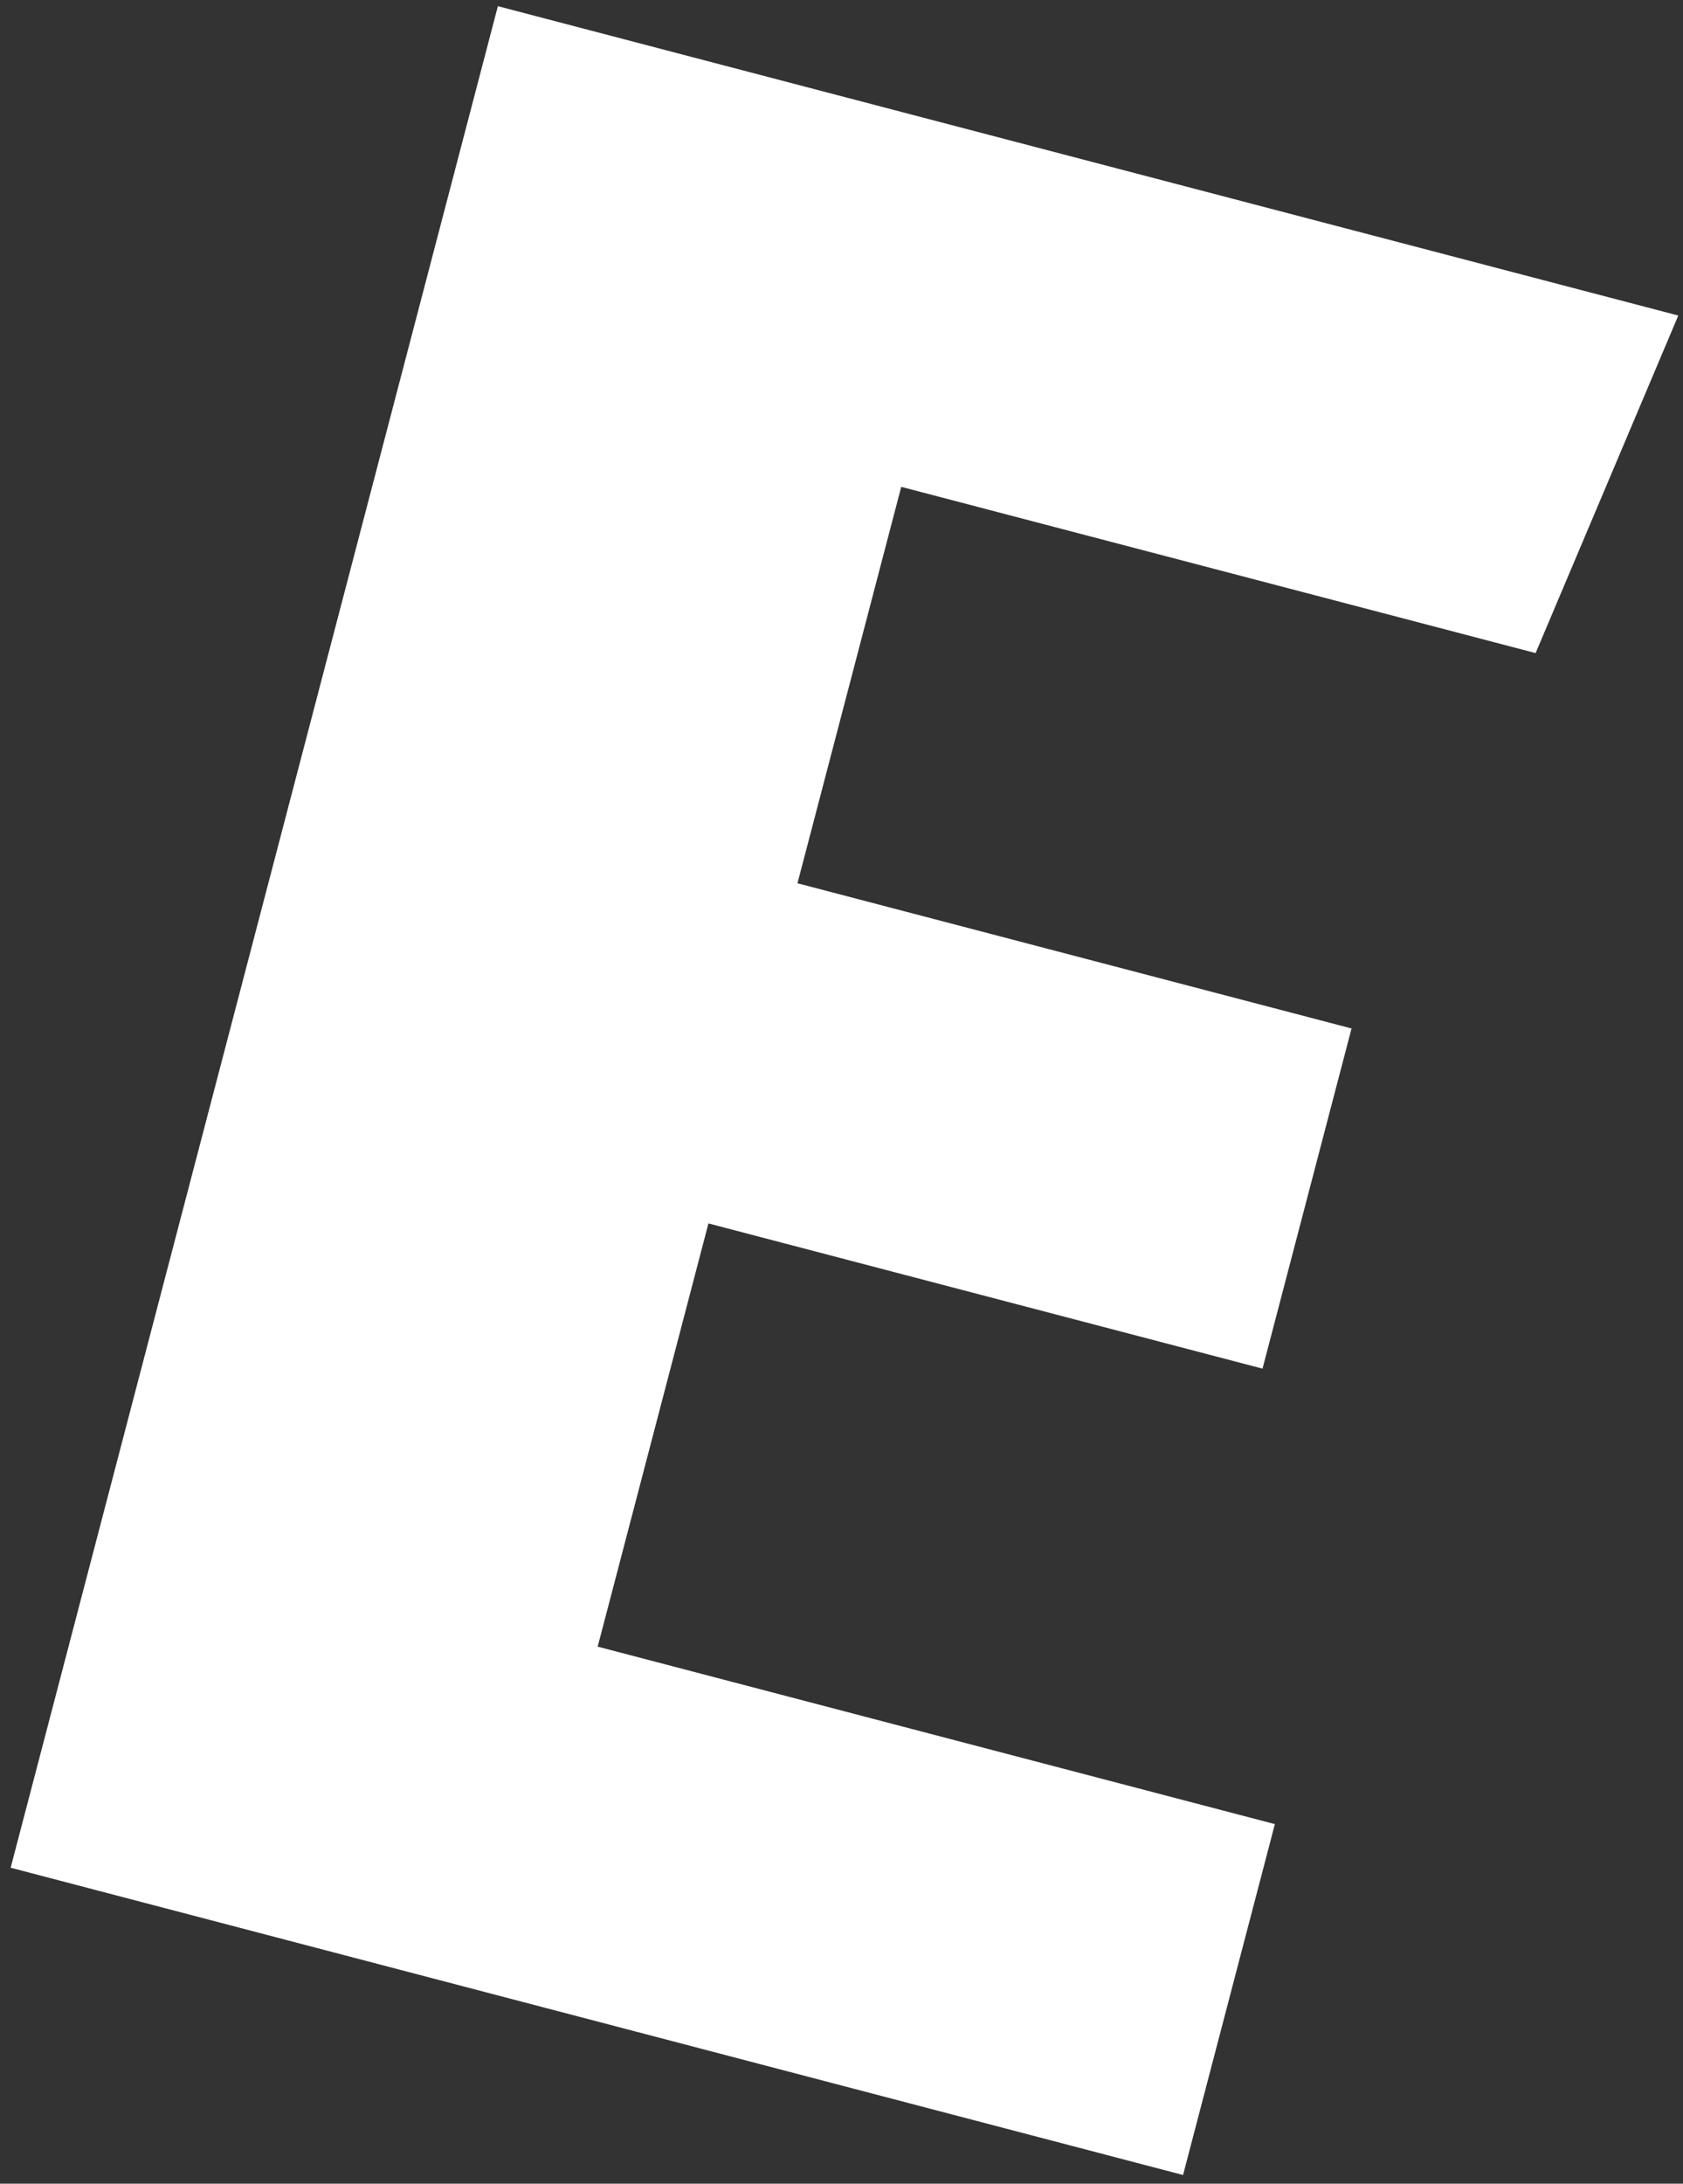 <svg width="118" height="153" viewBox="0 0 118 153" fill="none" xmlns="http://www.w3.org/2000/svg">
<rect x="0" y="0" width="118" height="153" fill="#333333" stroke="none"/>
<path d="M117.67 22.108L107.666 45.759L63.188 34.111L55.913 61.886L94.761 72.06L88.519 95.894L49.671 85.72L41.905 115.372L89.385 127.807L82.947 152.392L0.747 130.863L34.908 0.433L117.67 22.108Z" fill="white"/>
</svg>
